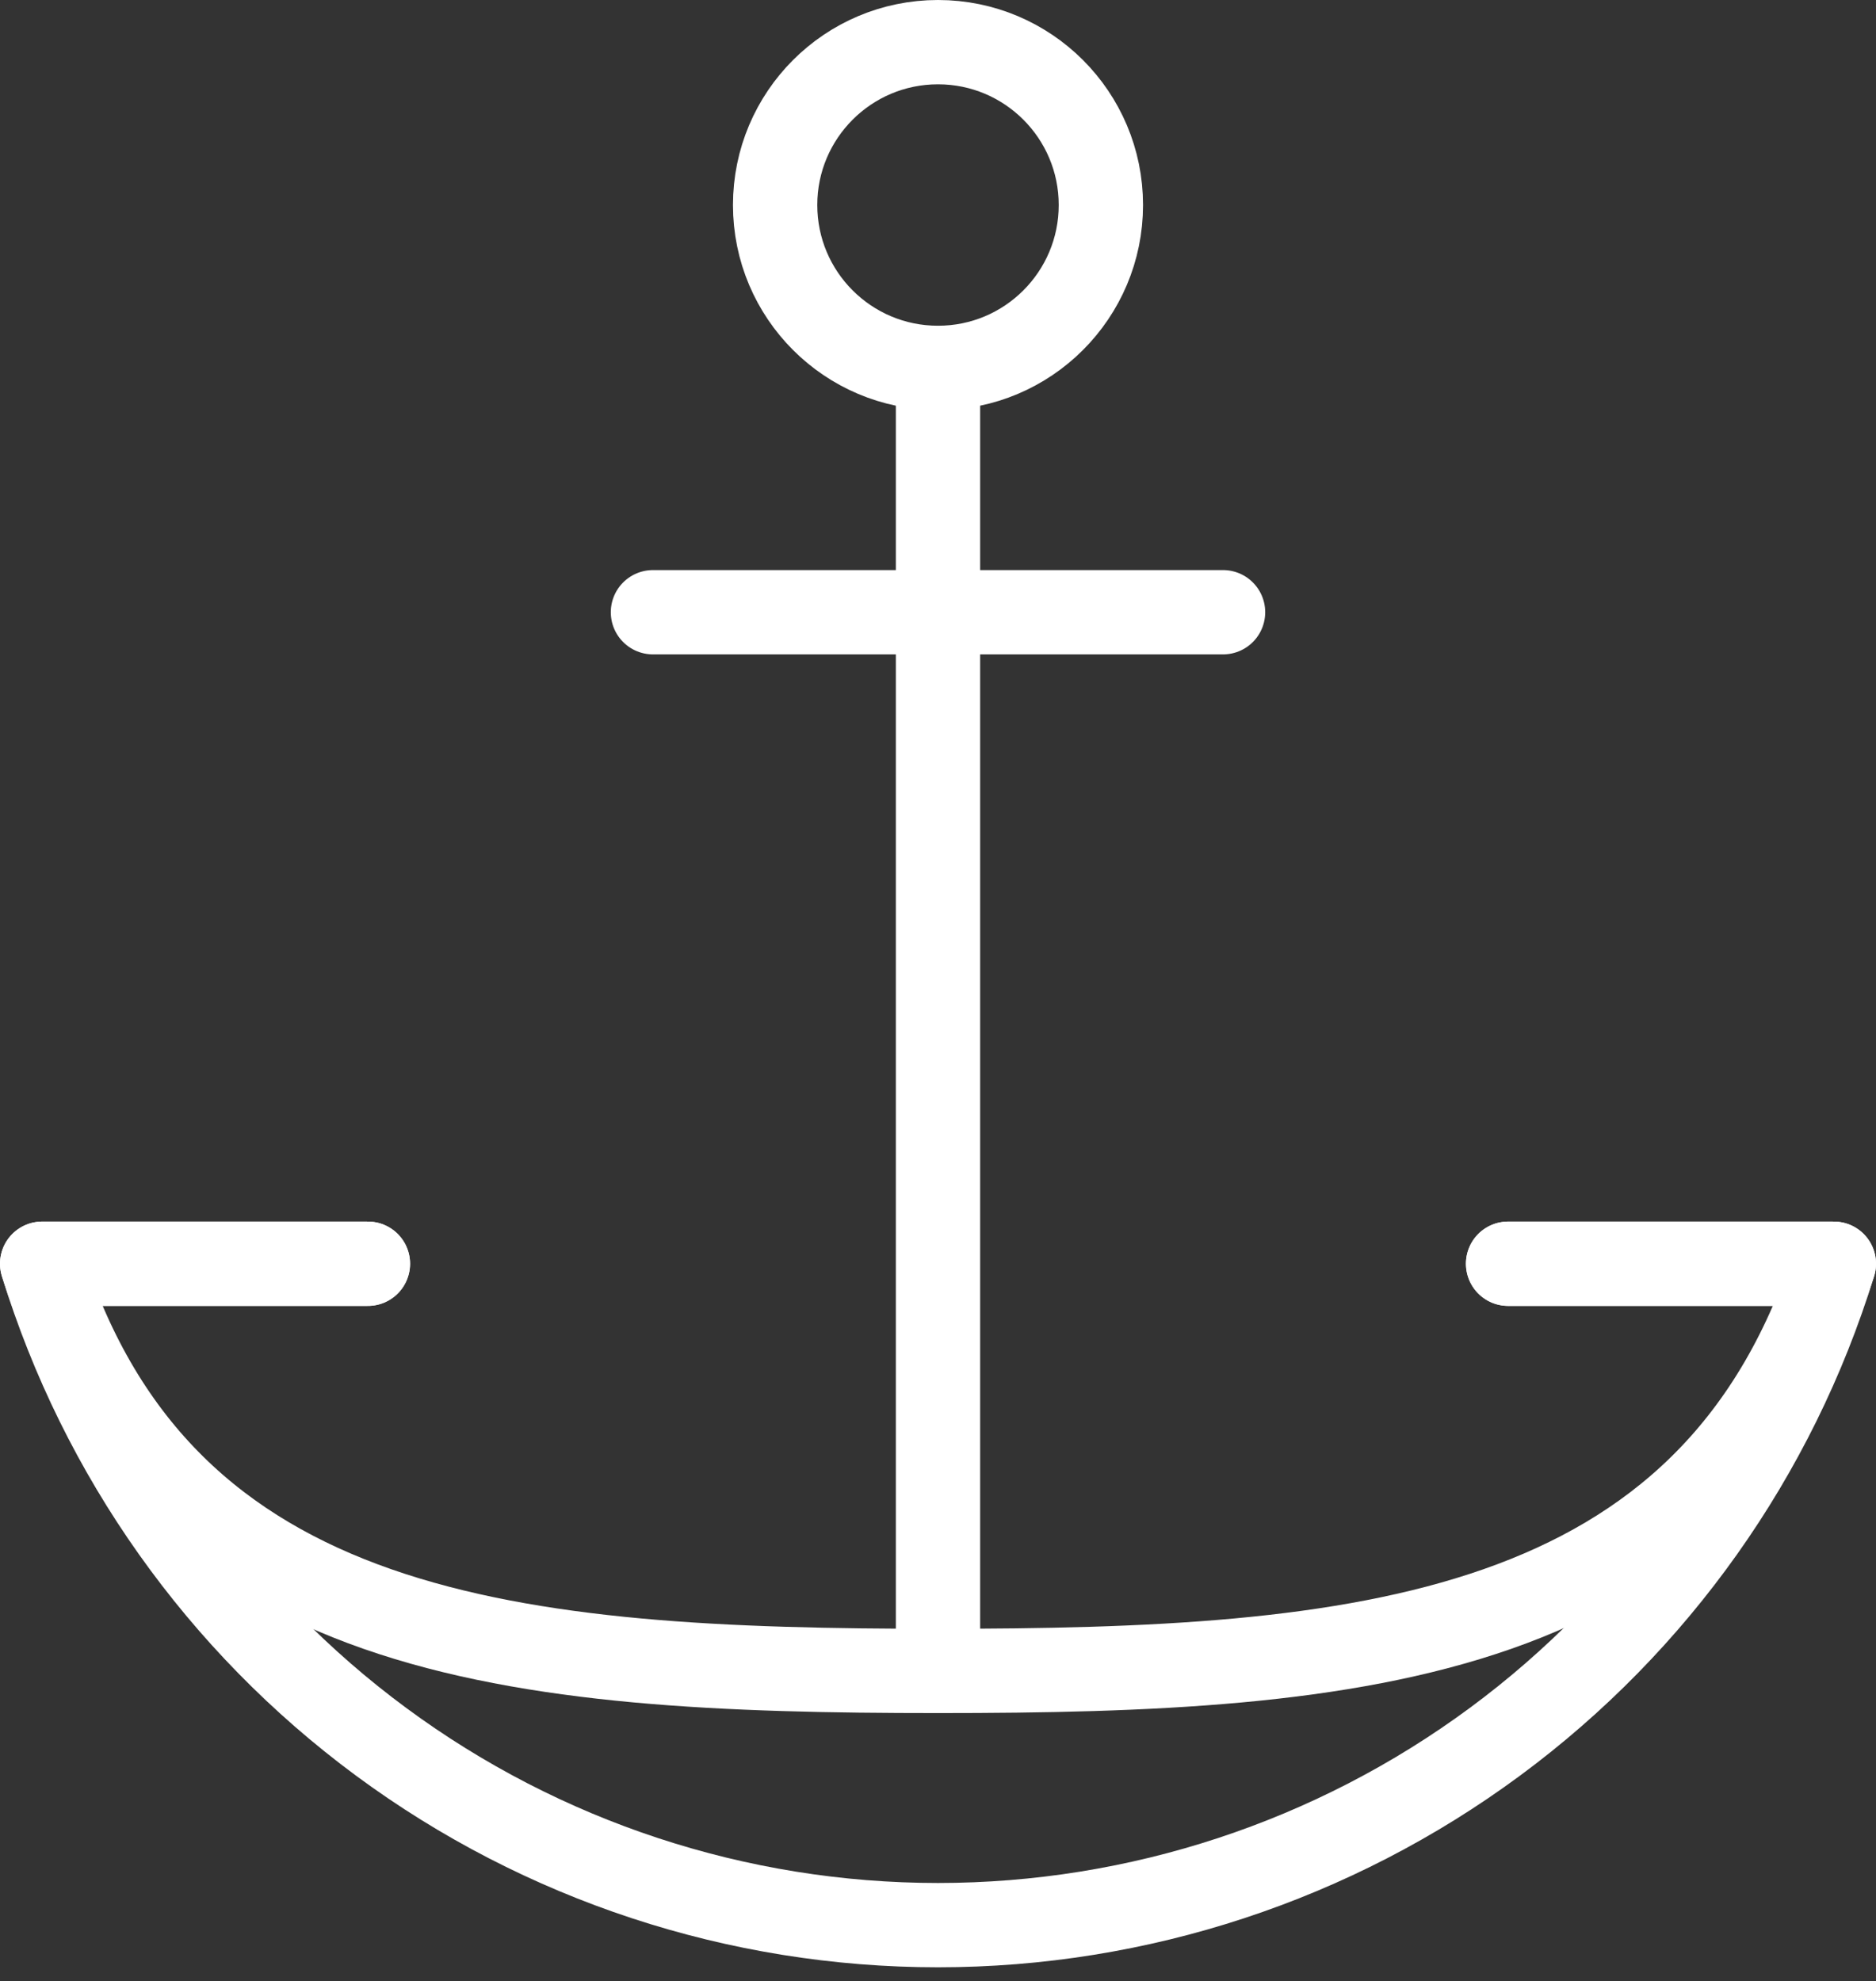 <svg width="89" height="94" viewBox="0 0 89 94" fill="none" >
<rect x="0" y="0" width="89" height="94" fill="#333333" stroke="none"/>
<path d="M44.5 17.454C48.767 17.454 52.227 13.995 52.227 9.727C52.227 5.46 48.767 2 44.5 2C40.232 2 36.773 5.46 36.773 9.727C36.773 13.995 40.232 17.454 44.5 17.454Z" stroke="white" stroke-width="4" stroke-miterlimit="10"/>
<path d="M44.5 17.455V77.341" stroke="white" stroke-width="4" stroke-miterlimit="10"/>
<path d="M17.454 59.955H2C4.799 69.041 10.436 76.992 18.085 82.639C25.734 88.287 34.992 91.334 44.5 91.334C54.008 91.334 63.266 88.287 70.915 82.639C78.564 76.992 84.201 69.041 87 59.955H71.546" stroke="white" stroke-width="4" stroke-linecap="round" stroke-linejoin="round"/>
<path d="M17.454 59.955H2C7.718 77.882 24.525 79.273 44.5 79.273C64.475 79.273 81.127 77.882 87 59.955H71.546" stroke="white" stroke-width="4" stroke-linecap="round" stroke-linejoin="round"/>
<path d="M30.977 29.046H58.023" stroke="white" stroke-width="4" stroke-miterlimit="10" stroke-linecap="round"/>
</svg>
